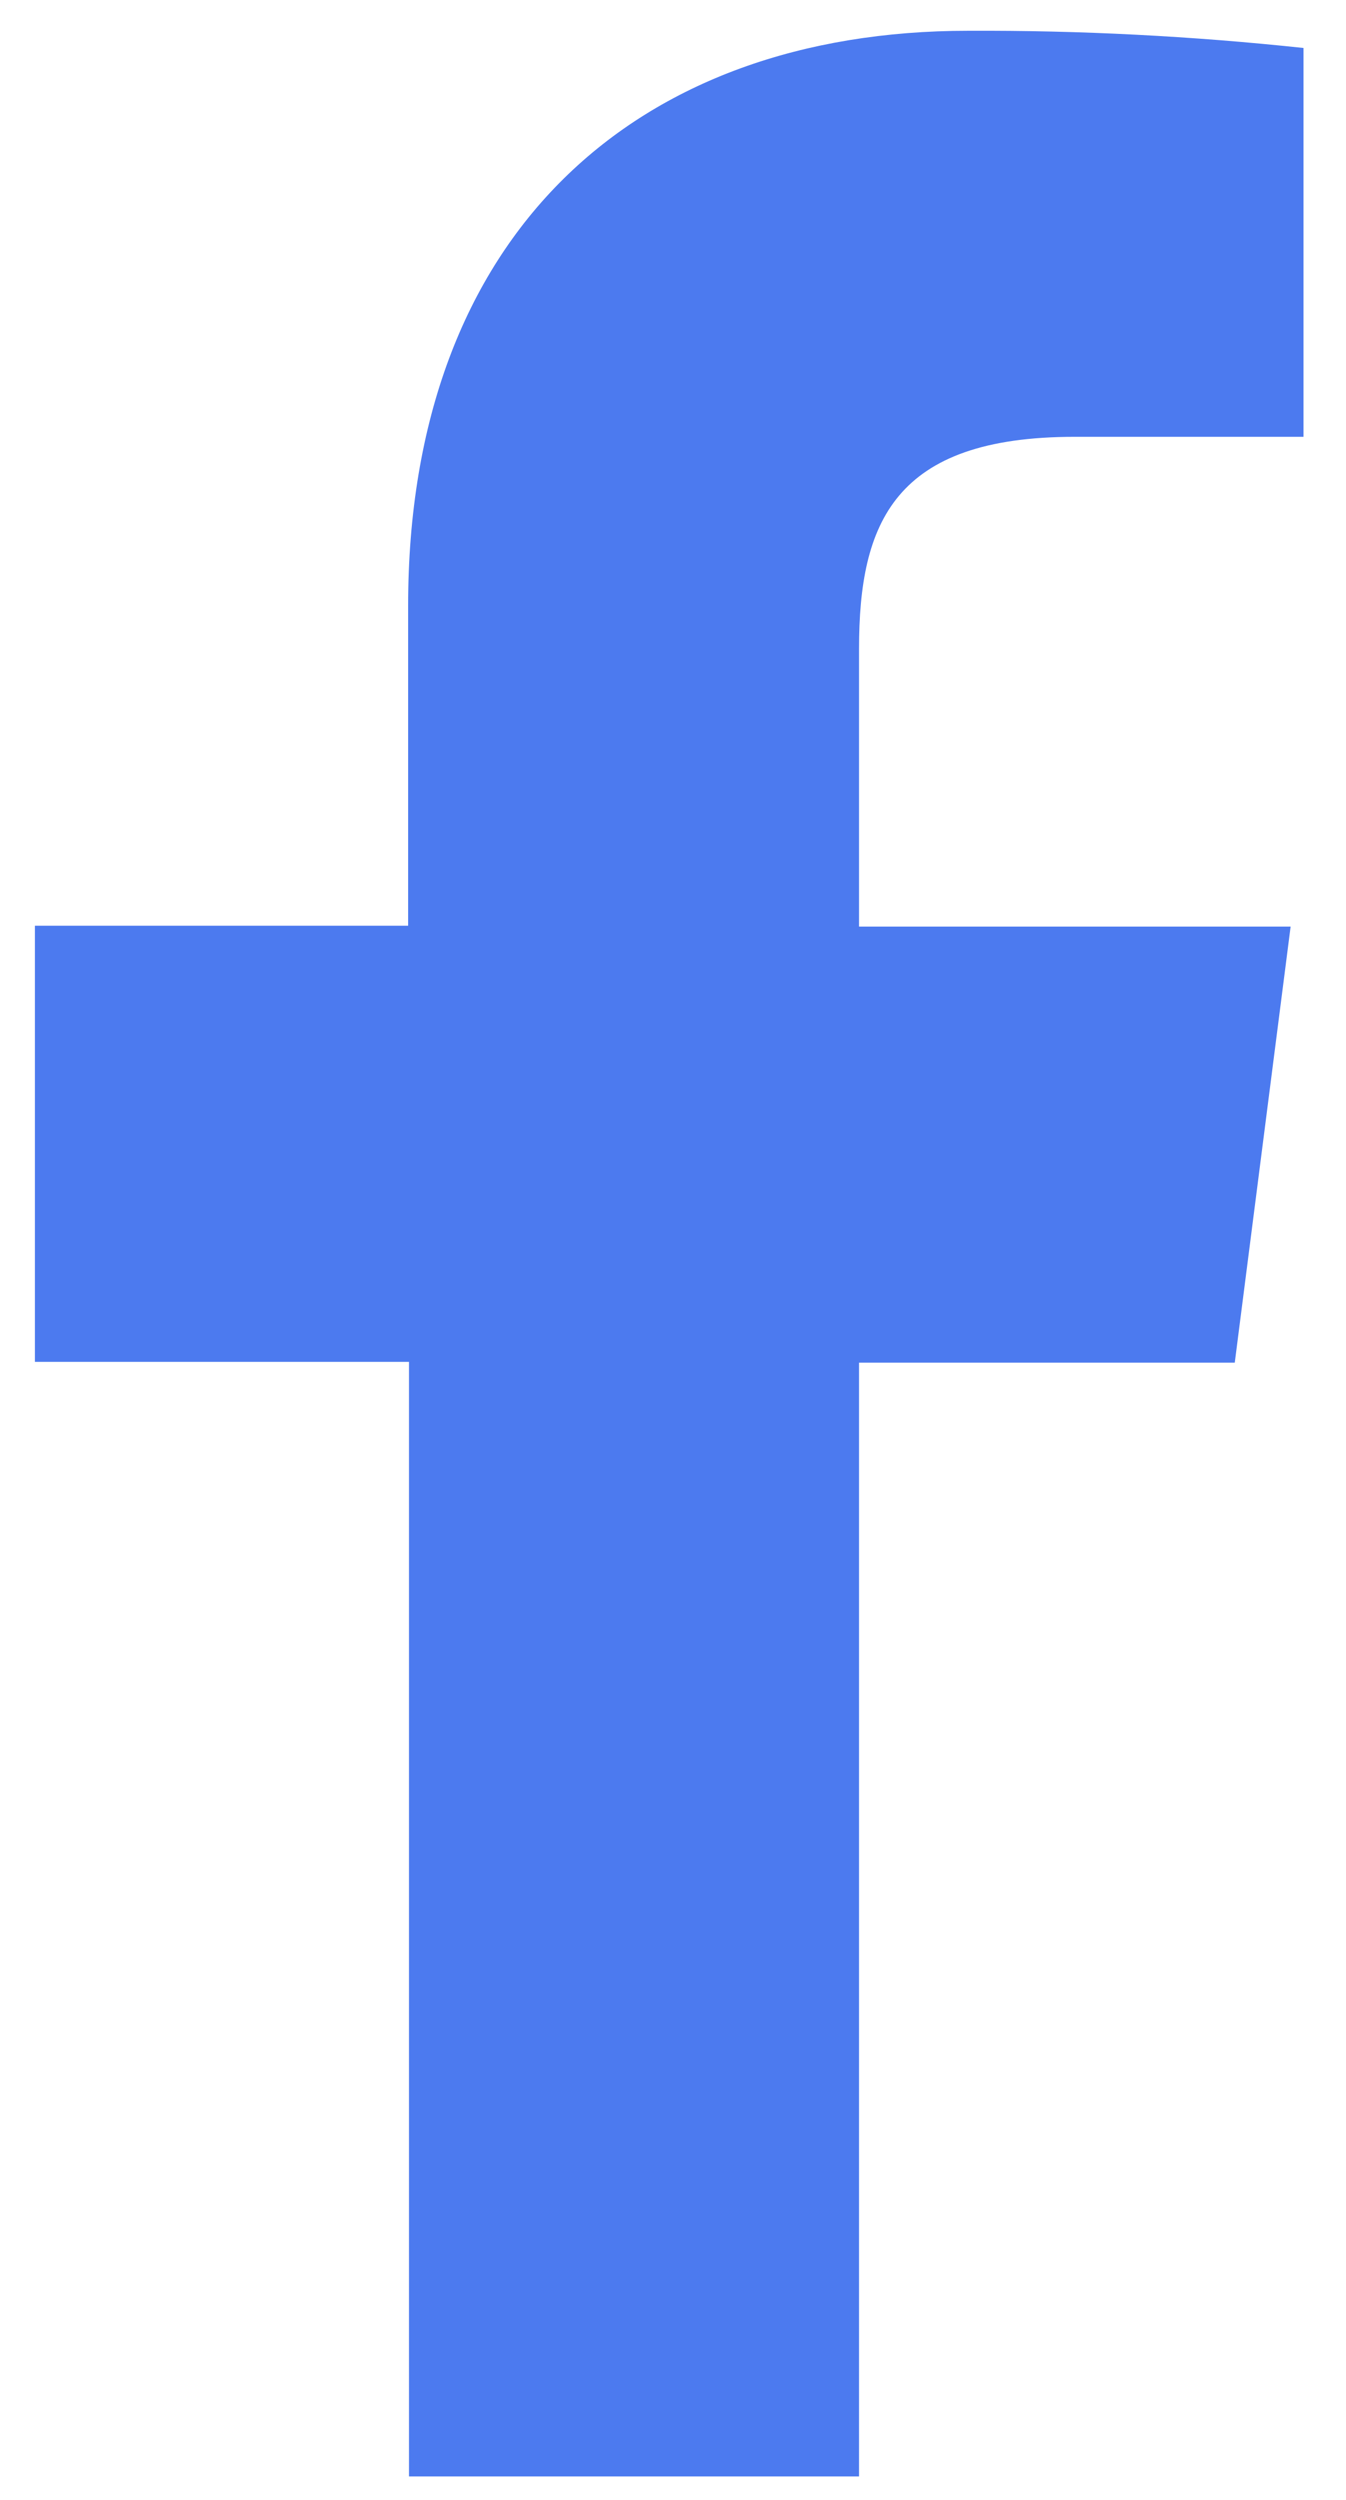 <svg width="14" height="26" viewBox="0 0 14 26" fill="none" xmlns="http://www.w3.org/2000/svg">
<path d="M8.935 25.756V14.172H12.843L13.424 9.637H8.935V6.748C8.935 5.439 9.299 4.543 11.178 4.543H13.558V0.499C12.4 0.375 11.236 0.315 10.071 0.32C6.617 0.32 4.245 2.429 4.245 6.3V9.628H0.363V14.164H4.254V25.756H8.935Z" fill="#4C7AEF"/>
</svg>
